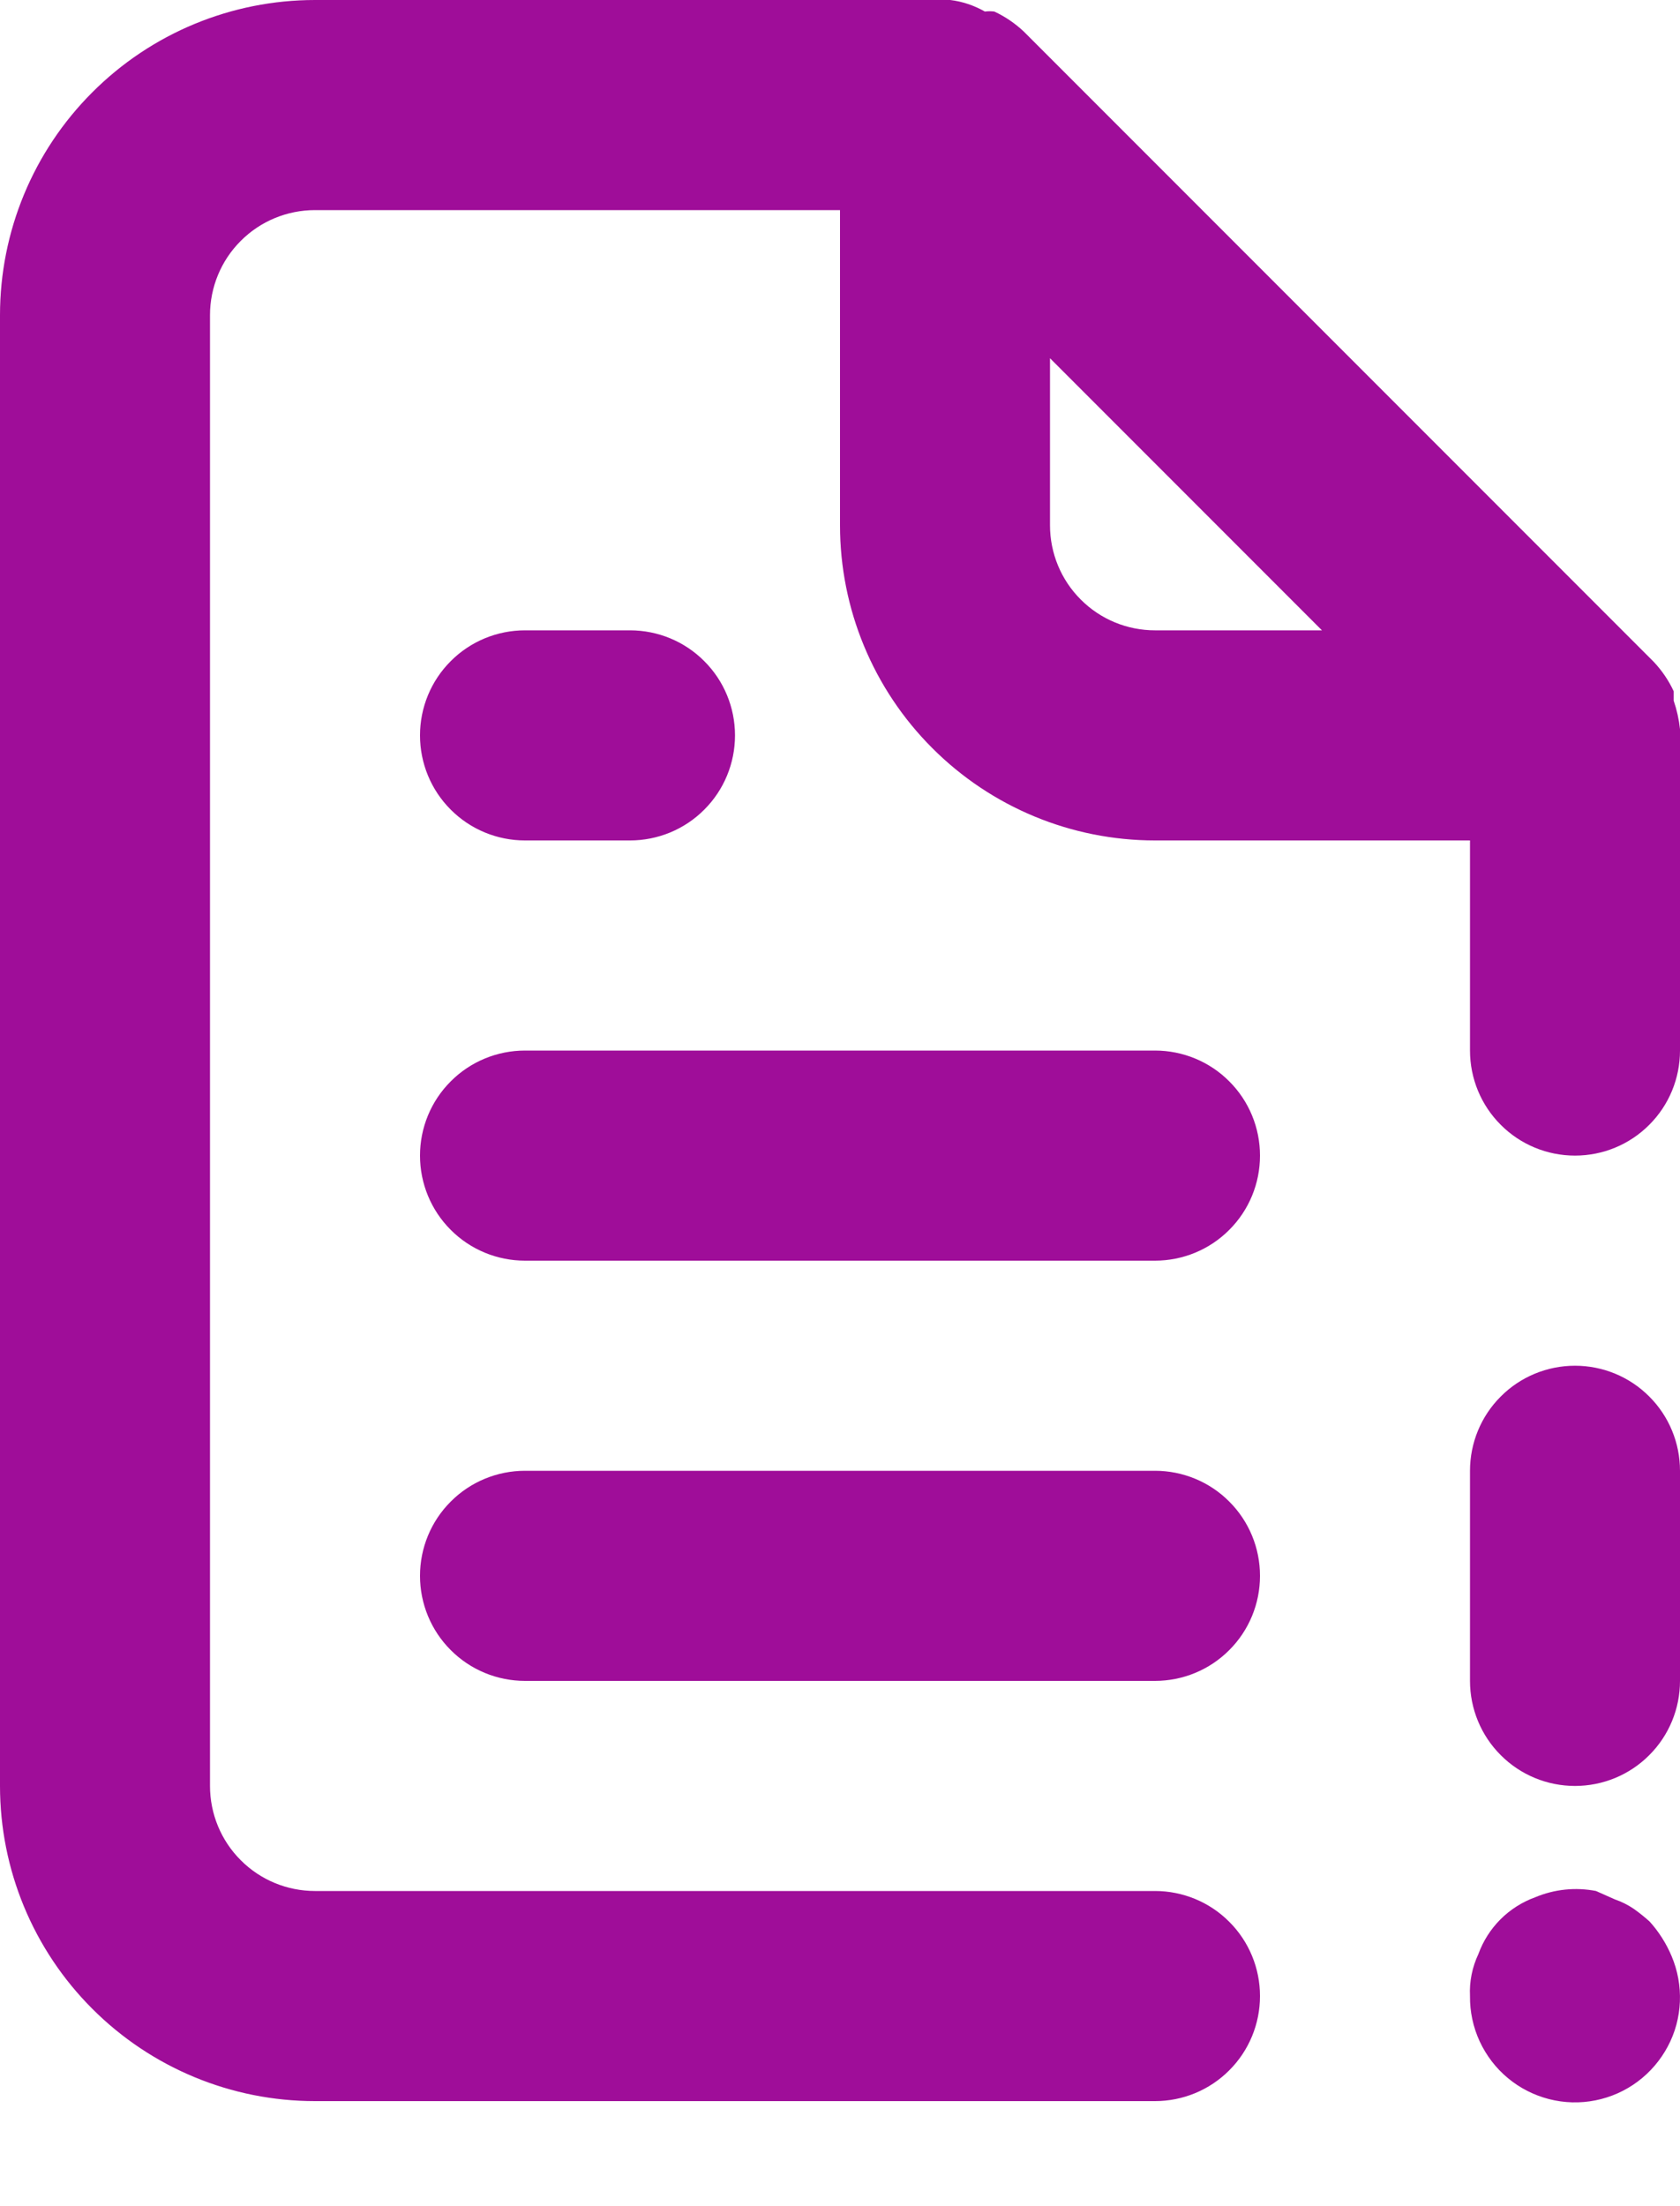 <svg width="16" height="21" viewBox="0 0 16 21" fill="none" xmlns="http://www.w3.org/2000/svg">
<path d="M5 8H6C6.265 8 6.52 7.895 6.707 7.707C6.895 7.52 7 7.265 7 7C7 6.735 6.895 6.48 6.707 6.293C6.52 6.105 6.265 6 6 6H5C4.735 6 4.48 6.105 4.293 6.293C4.105 6.48 4 6.735 4 7C4 7.265 4.105 7.52 4.293 7.707C4.48 7.895 4.735 8 5 8ZM11 10H5C4.735 10 4.48 10.105 4.293 10.293C4.105 10.48 4 10.735 4 11C4 11.265 4.105 11.52 4.293 11.707C4.48 11.895 4.735 12 5 12H11C11.265 12 11.52 11.895 11.707 11.707C11.895 11.52 12 11.265 12 11C12 10.735 11.895 10.48 11.707 10.293C11.52 10.105 11.265 10 11 10ZM11 14H5C4.735 14 4.48 14.105 4.293 14.293C4.105 14.48 4 14.735 4 15C4 15.265 4.105 15.52 4.293 15.707C4.48 15.895 4.735 16 5 16H11C11.265 16 11.52 15.895 11.707 15.707C11.895 15.52 12 15.265 12 15C12 14.735 11.895 14.48 11.707 14.293C11.52 14.105 11.265 14 11 14ZM15.71 18.29C15.662 18.247 15.612 18.207 15.56 18.17C15.504 18.132 15.444 18.102 15.38 18.08L15.2 18C15.005 17.962 14.803 17.983 14.62 18.06C14.496 18.105 14.383 18.177 14.29 18.27C14.197 18.363 14.125 18.476 14.08 18.6C14.021 18.725 13.993 18.862 14 19C13.998 19.149 14.03 19.296 14.092 19.431C14.155 19.566 14.246 19.686 14.361 19.781C14.475 19.876 14.609 19.944 14.753 19.981C14.898 20.018 15.048 20.022 15.194 19.993C15.34 19.964 15.478 19.903 15.597 19.814C15.716 19.725 15.814 19.611 15.884 19.479C15.954 19.348 15.993 19.202 15.999 19.054C16.005 18.905 15.978 18.757 15.92 18.62C15.869 18.499 15.798 18.387 15.71 18.29ZM16 6.94C15.99 6.848 15.97 6.758 15.94 6.67V6.58C15.892 6.477 15.828 6.383 15.75 6.3L9.75 0.3C9.667 0.222 9.573 0.158 9.47 0.11C9.44 0.106 9.41 0.106 9.38 0.11C9.278 0.052 9.166 0.014 9.05 0H3C2.204 0 1.441 0.316 0.879 0.879C0.316 1.441 0 2.204 0 3V17C0 17.796 0.316 18.559 0.879 19.121C1.441 19.684 2.204 20 3 20H11C11.265 20 11.52 19.895 11.707 19.707C11.895 19.52 12 19.265 12 19C12 18.735 11.895 18.48 11.707 18.293C11.52 18.105 11.265 18 11 18H3C2.735 18 2.48 17.895 2.293 17.707C2.105 17.52 2 17.265 2 17V3C2 2.735 2.105 2.48 2.293 2.293C2.48 2.105 2.735 2 3 2H8V5C8 5.796 8.316 6.559 8.879 7.121C9.441 7.684 10.204 8 11 8H14V10C14 10.265 14.105 10.52 14.293 10.707C14.48 10.895 14.735 11 15 11C15.265 11 15.52 10.895 15.707 10.707C15.895 10.52 16 10.265 16 10V7C16 7 16 7 16 6.94ZM11 6C10.735 6 10.48 5.895 10.293 5.707C10.105 5.52 10 5.265 10 5V3.41L12.59 6H11ZM15 13C14.735 13 14.48 13.105 14.293 13.293C14.105 13.48 14 13.735 14 14V16C14 16.265 14.105 16.52 14.293 16.707C14.48 16.895 14.735 17 15 17C15.265 17 15.52 16.895 15.707 16.707C15.895 16.52 16 16.265 16 16V14C16 13.735 15.895 13.48 15.707 13.293C15.52 13.105 15.265 13 15 13Z" fill="#9F0D99"/>
</svg>
